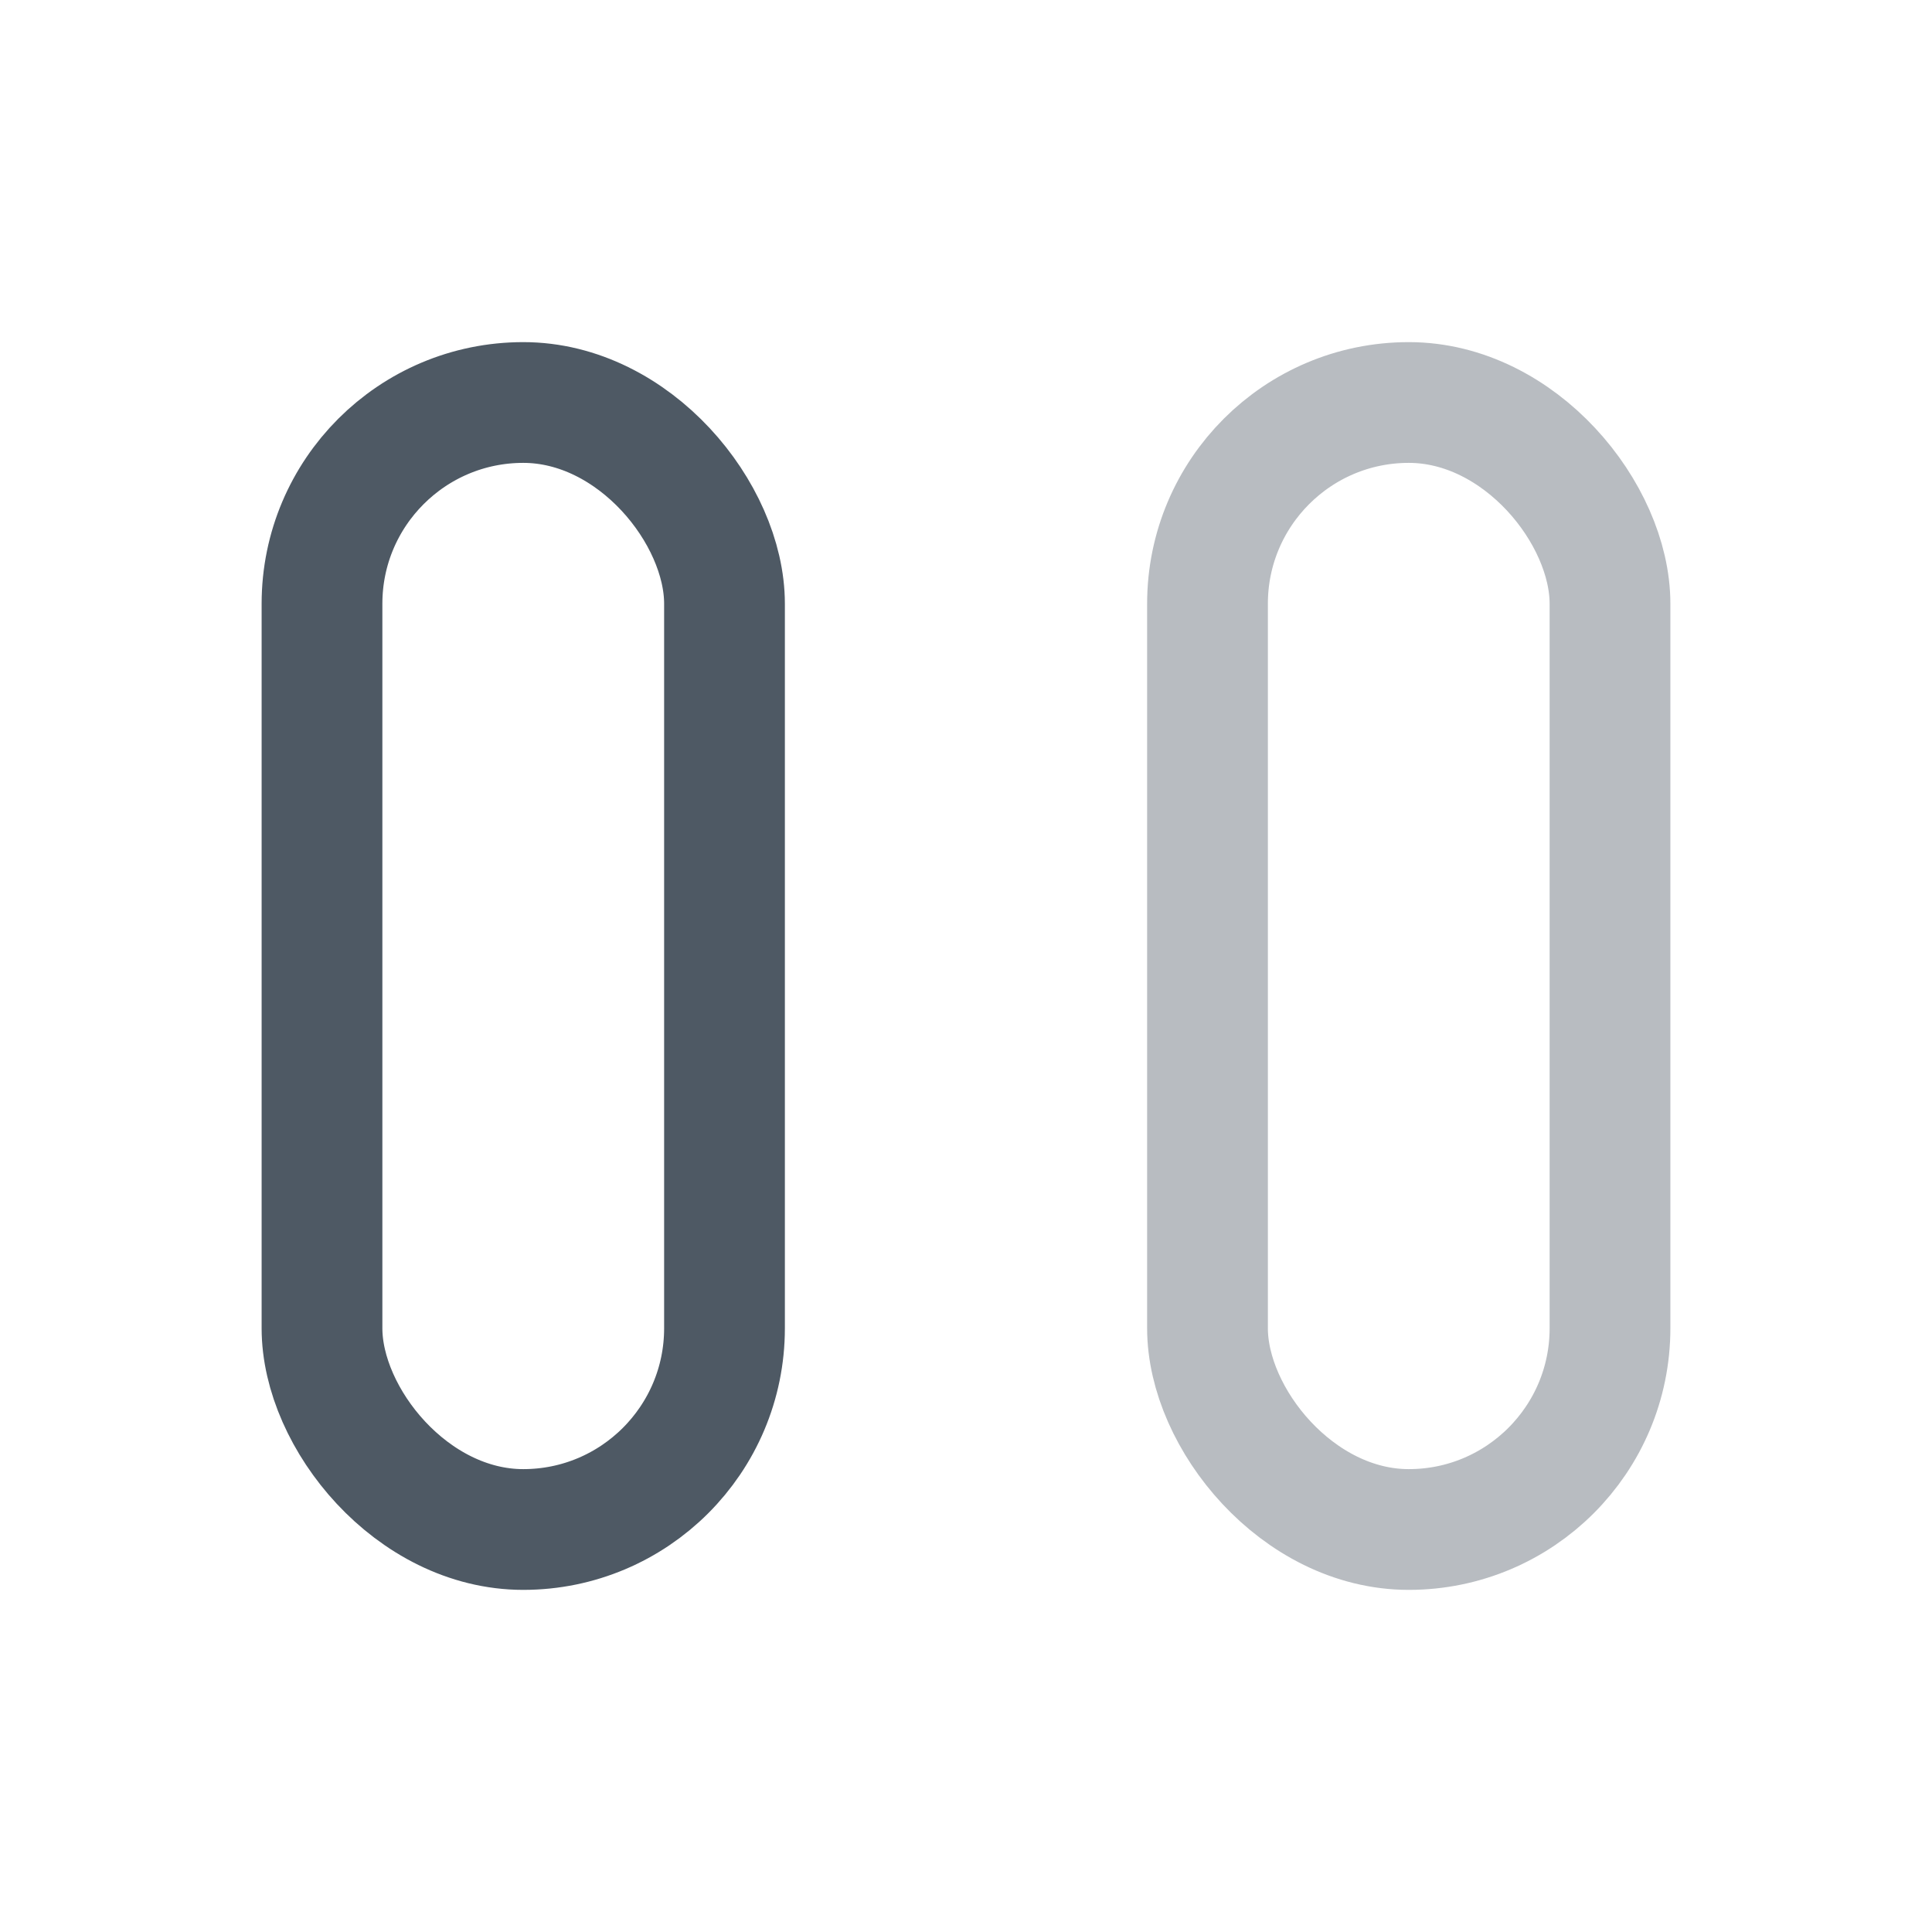<svg width="24" height="24" viewBox="0 0 24 24" fill="none" xmlns="http://www.w3.org/2000/svg">
<rect x="4" y="5" width="5" height="14" rx="2.5" stroke="#4E5964" stroke-width="1.5"/>
<rect opacity="0.4" x="15" y="5" width="5" height="14" rx="2.5" stroke="#4E5964" stroke-width="1.5"/>
</svg>
